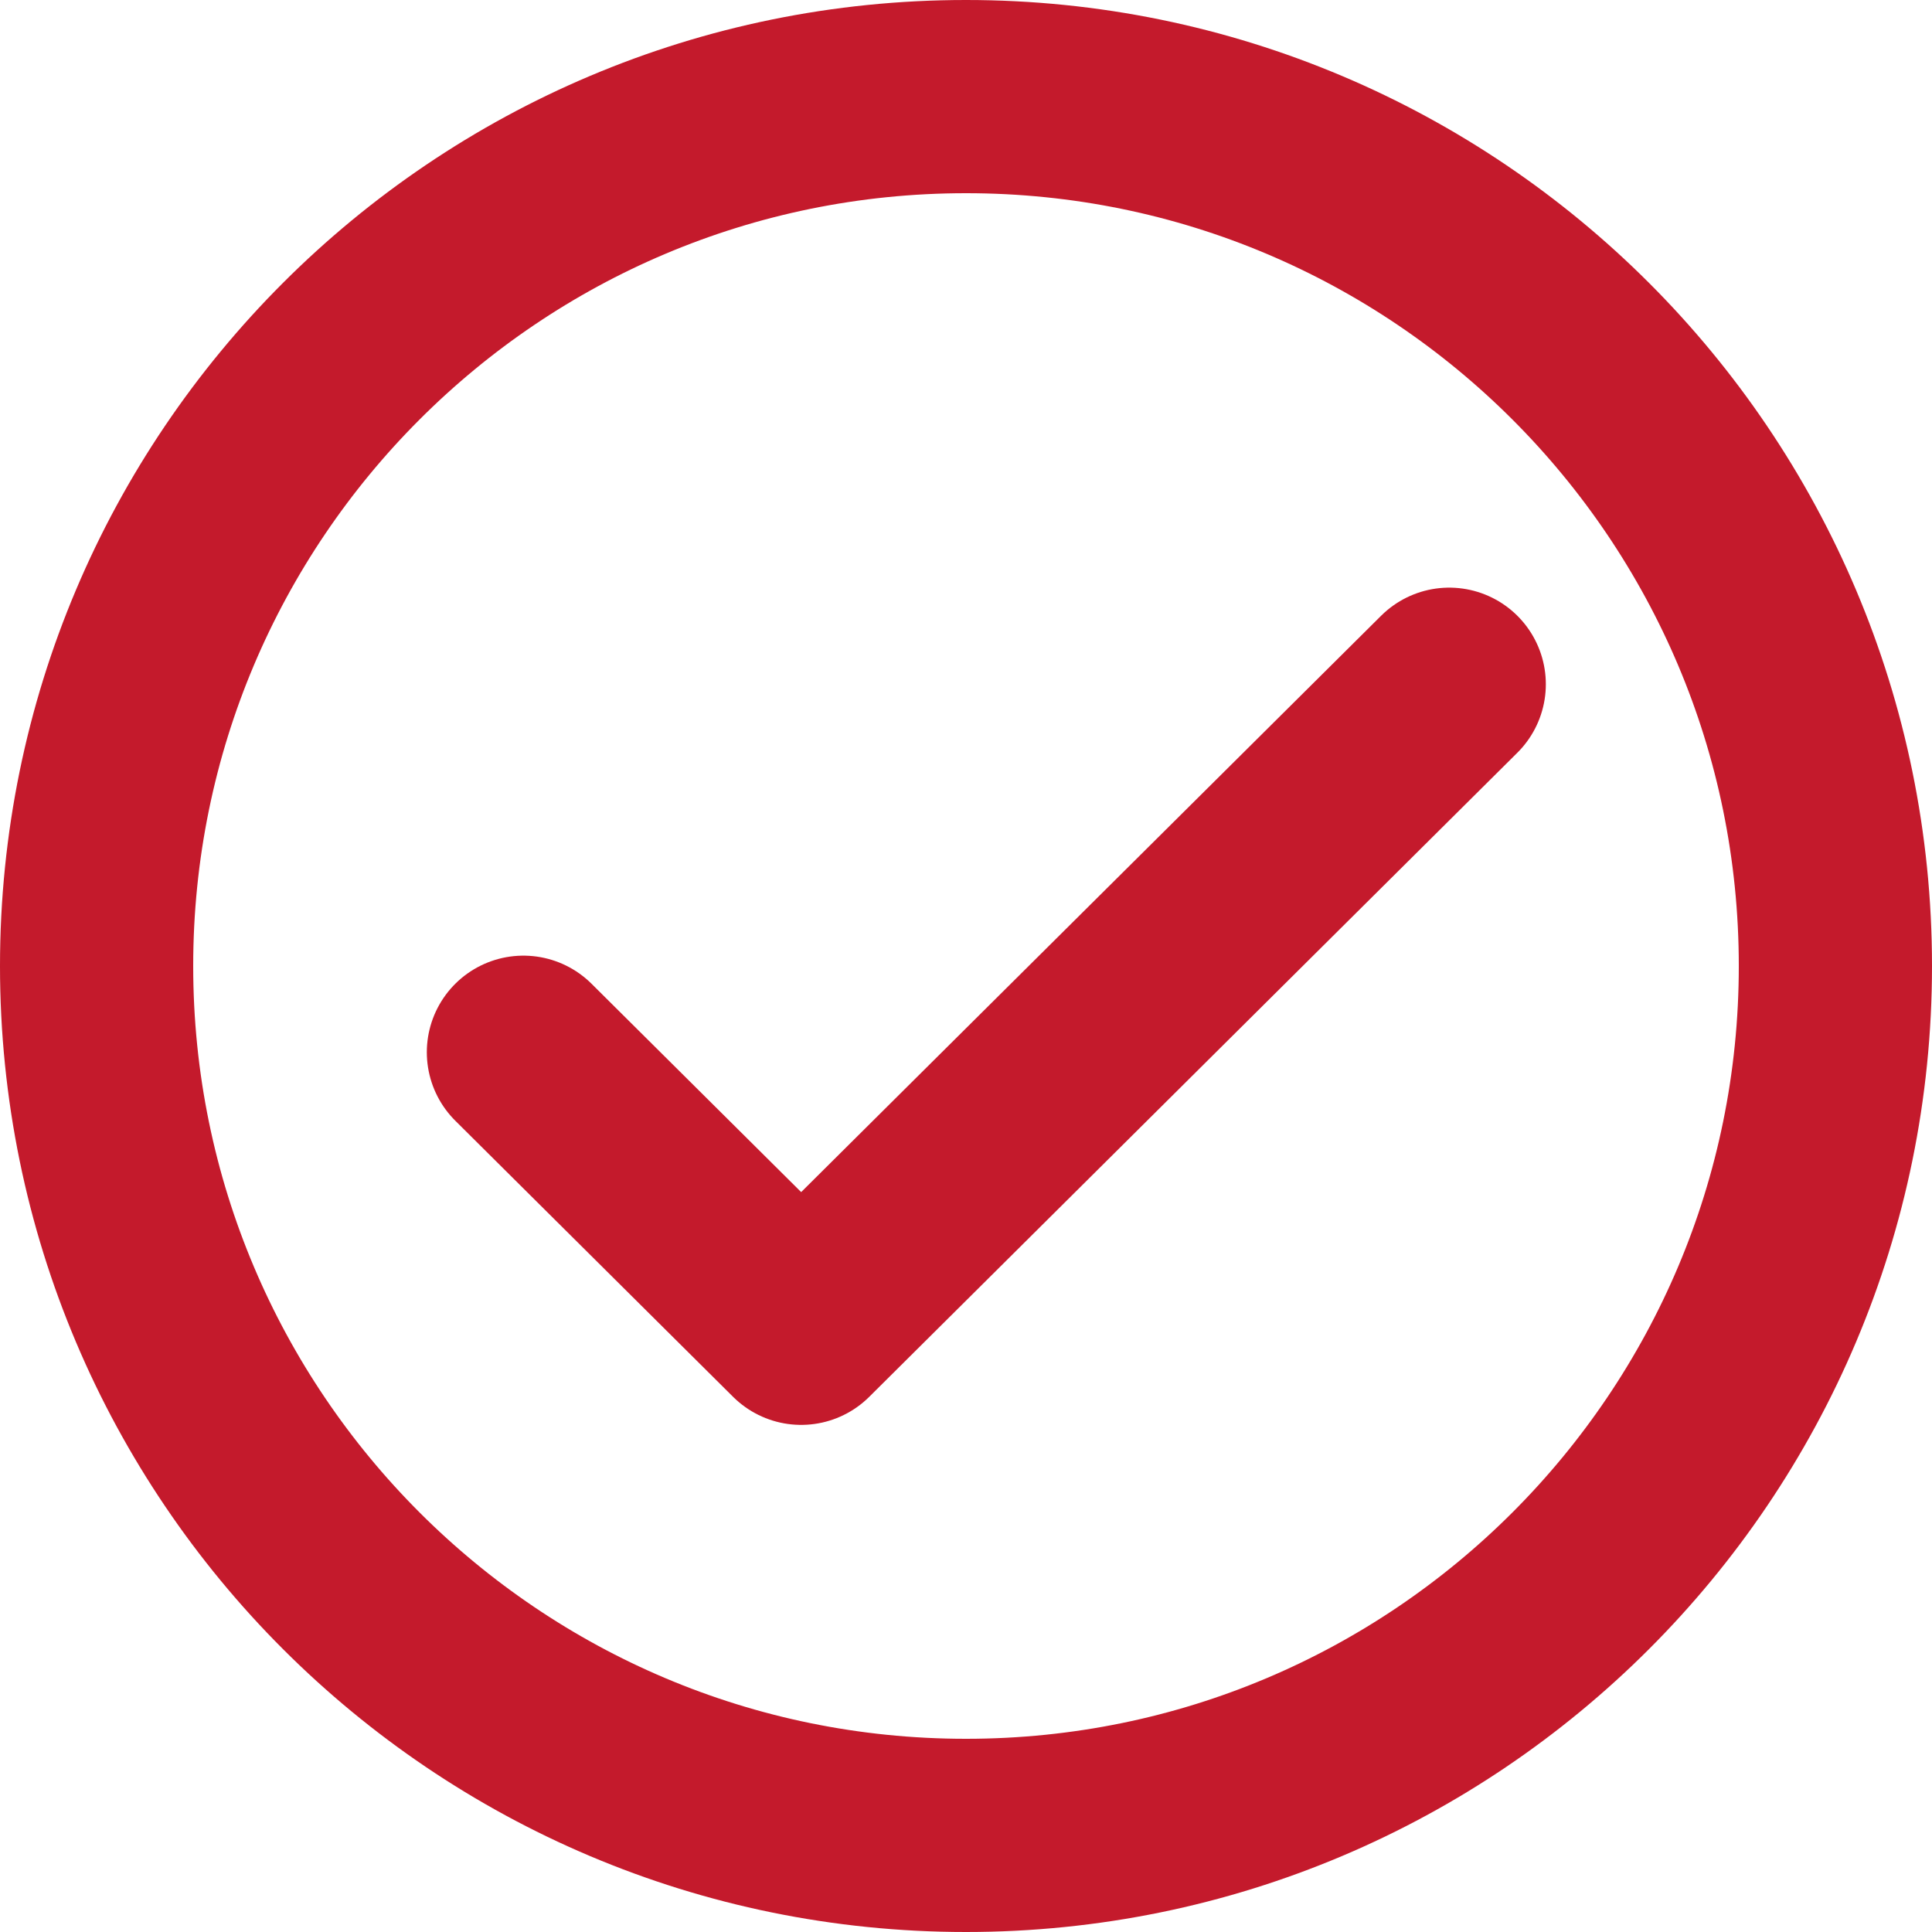 <svg width="25" height="25" viewBox="0 0 25 25" fill="none" xmlns="http://www.w3.org/2000/svg">
<path d="M6.773 13.616L10.367 17.188L18.753 8.854" stroke="#C41A2C" stroke-width="2.5" stroke-linecap="round" stroke-linejoin="round"/>
<path d="M23.75 12.5C23.75 18.713 18.713 23.75 12.5 23.75C6.287 23.75 1.25 18.713 1.25 12.5C1.25 6.287 6.287 1.25 12.5 1.25C18.713 1.25 23.75 6.287 23.75 12.5Z" stroke="#C41A2C" stroke-width="2.5"/>
</svg>
